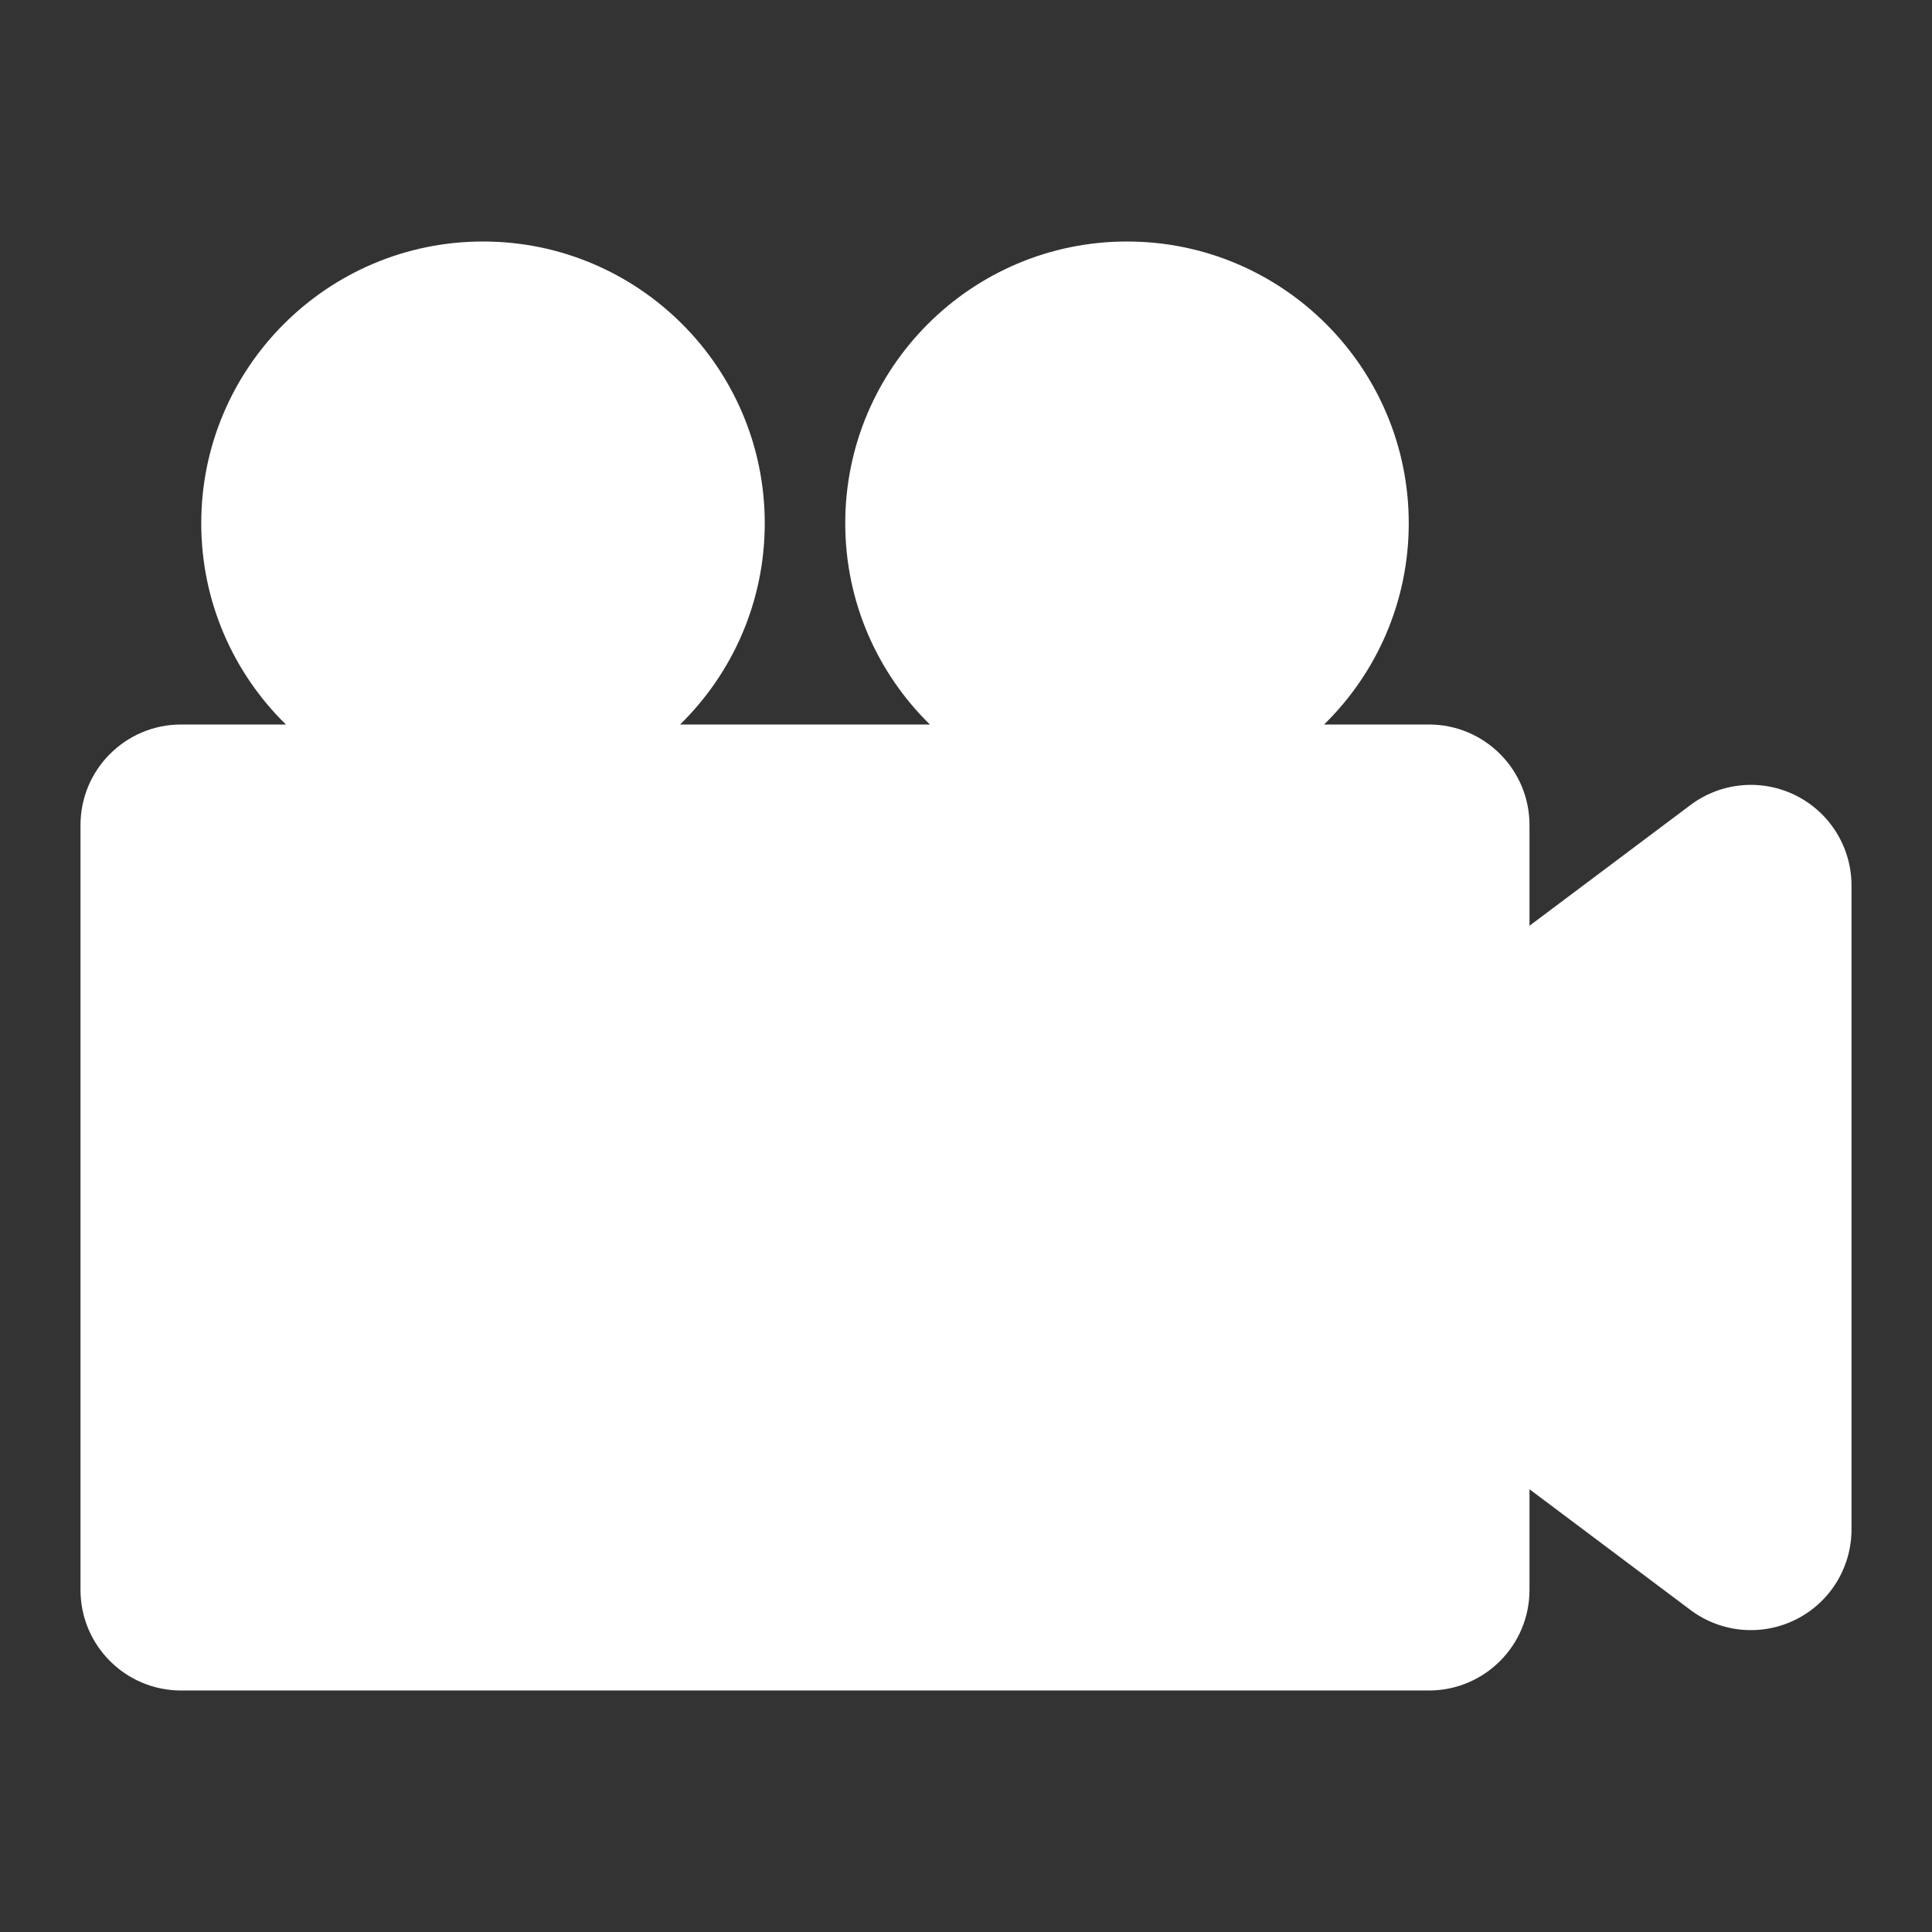 <svg clip-rule="evenodd" fill-rule="evenodd" height="512" stroke-linejoin="round" stroke-miterlimit="2" viewBox="0 0 48 48" width="512" xmlns="http://www.w3.org/2000/svg" xmlns:xlink="http://www.w3.org/1999/xlink"><rect x="0" y="0" width="48" height="48" fill="#333333" stroke="none"/><linearGradient id="_Linear1" gradientTransform="matrix(48 48 -48 48 504 648)" gradientUnits="userSpaceOnUse" x1="0" x2="1" y1="0" y2="0"><stop offset="0" stop-color="#fff"/><stop offset="1" stop-color="#fff"/></linearGradient><g transform="translate(-504 -648)"><g id="SOLID-GRADIENT"><path d="m520.897 666c1.297-1.271 2.103-3.042 2.103-5 0-3.863-3.137-7-7-7s-7 3.137-7 7c0 1.958.806 3.729 2.103 5h-2.603c-1.381 0-2.5 1.119-2.5 2.5v19c0 1.381 1.119 2.5 2.5 2.5h31c1.381 0 2.5-1.119 2.5-2.5v-2.5l4 3c.758.568 1.771.66 2.618.236.847-.423 1.382-1.289 1.382-2.236v-16c0-.947-.535-1.813-1.382-2.236-.847-.424-1.86-.332-2.618.236l-4 3v-2.5c0-1.381-1.119-2.5-2.5-2.5h-2.603c1.297-1.271 2.103-3.042 2.103-5 0-3.863-3.137-7-7-7s-7 3.137-7 7c0 1.958.806 3.729 2.103 5z" fill="url(#_Linear1)"/></g></g></svg>